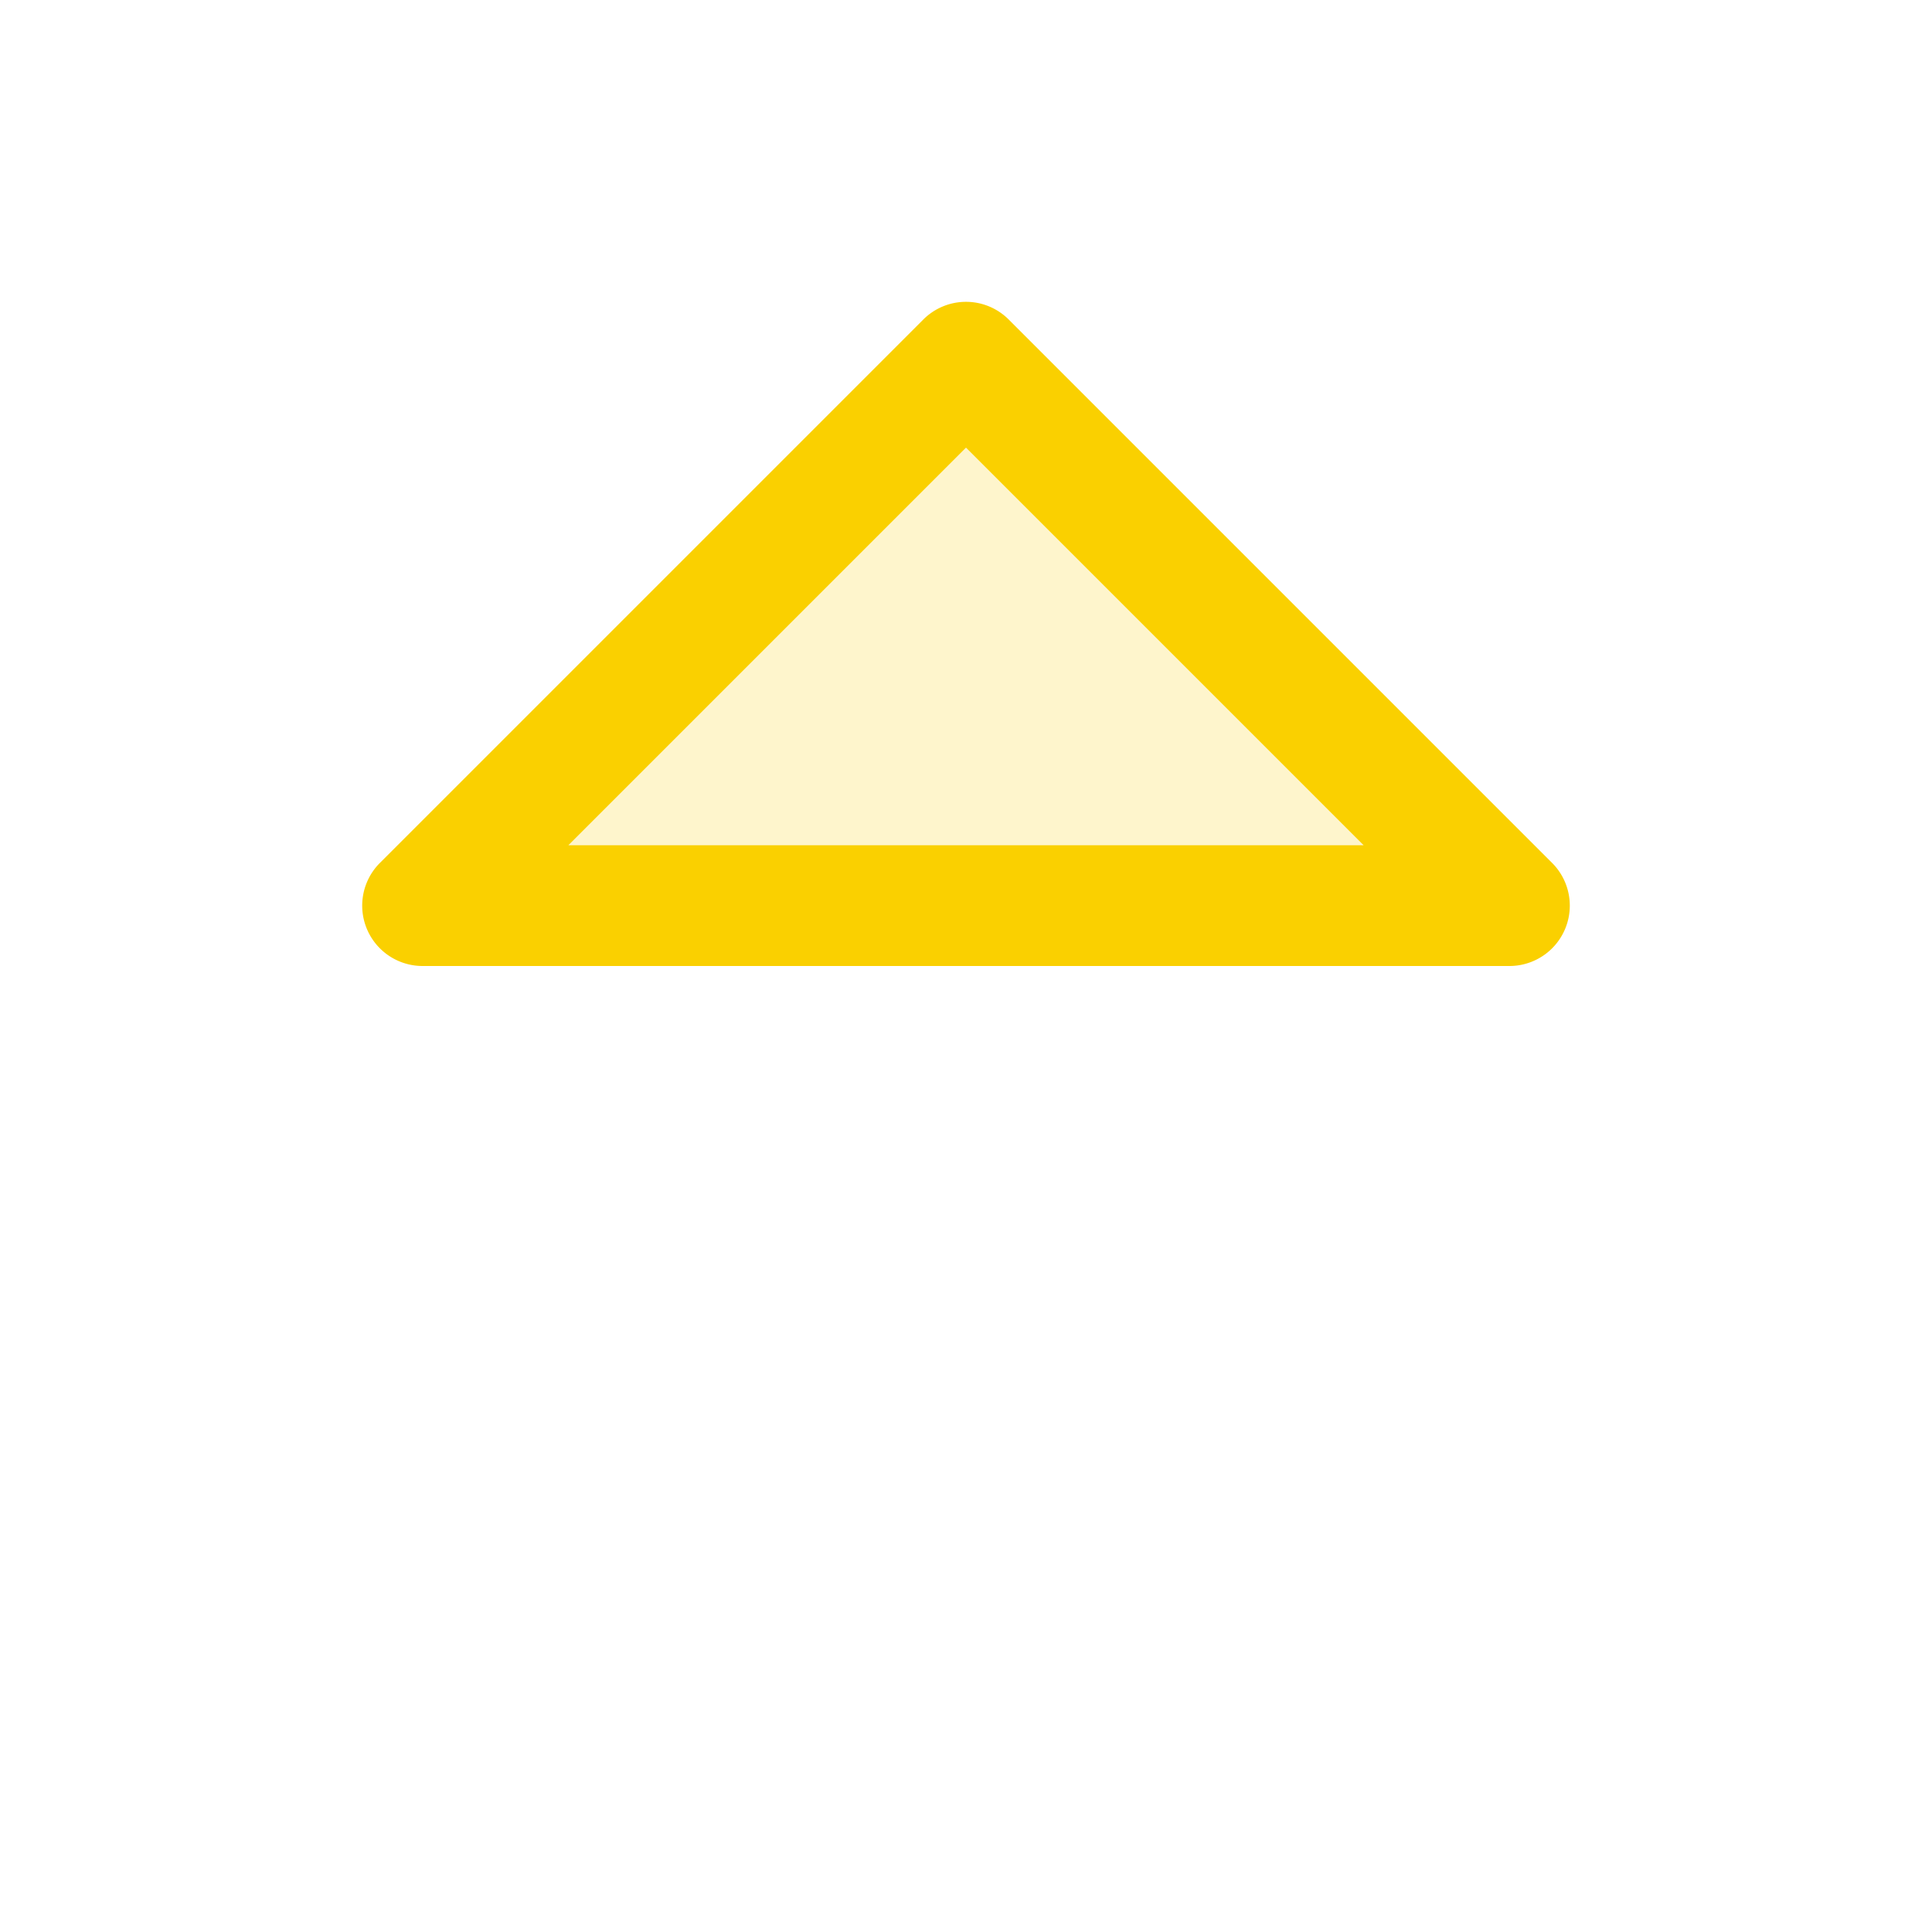 <svg xmlns="http://www.w3.org/2000/svg" viewBox="0 0 256 256" fill="#FAD000"><path d="M200,120H56l72-72Z" opacity="0.2"/><path d="M205.66,114.34l-72-72a8,8,0,0,0-11.32,0l-72,72A8,8,0,0,0,56,128H200a8,8,0,0,0,5.66-13.66ZM75.31,112,128,59.31,180.69,112Z"/></svg>